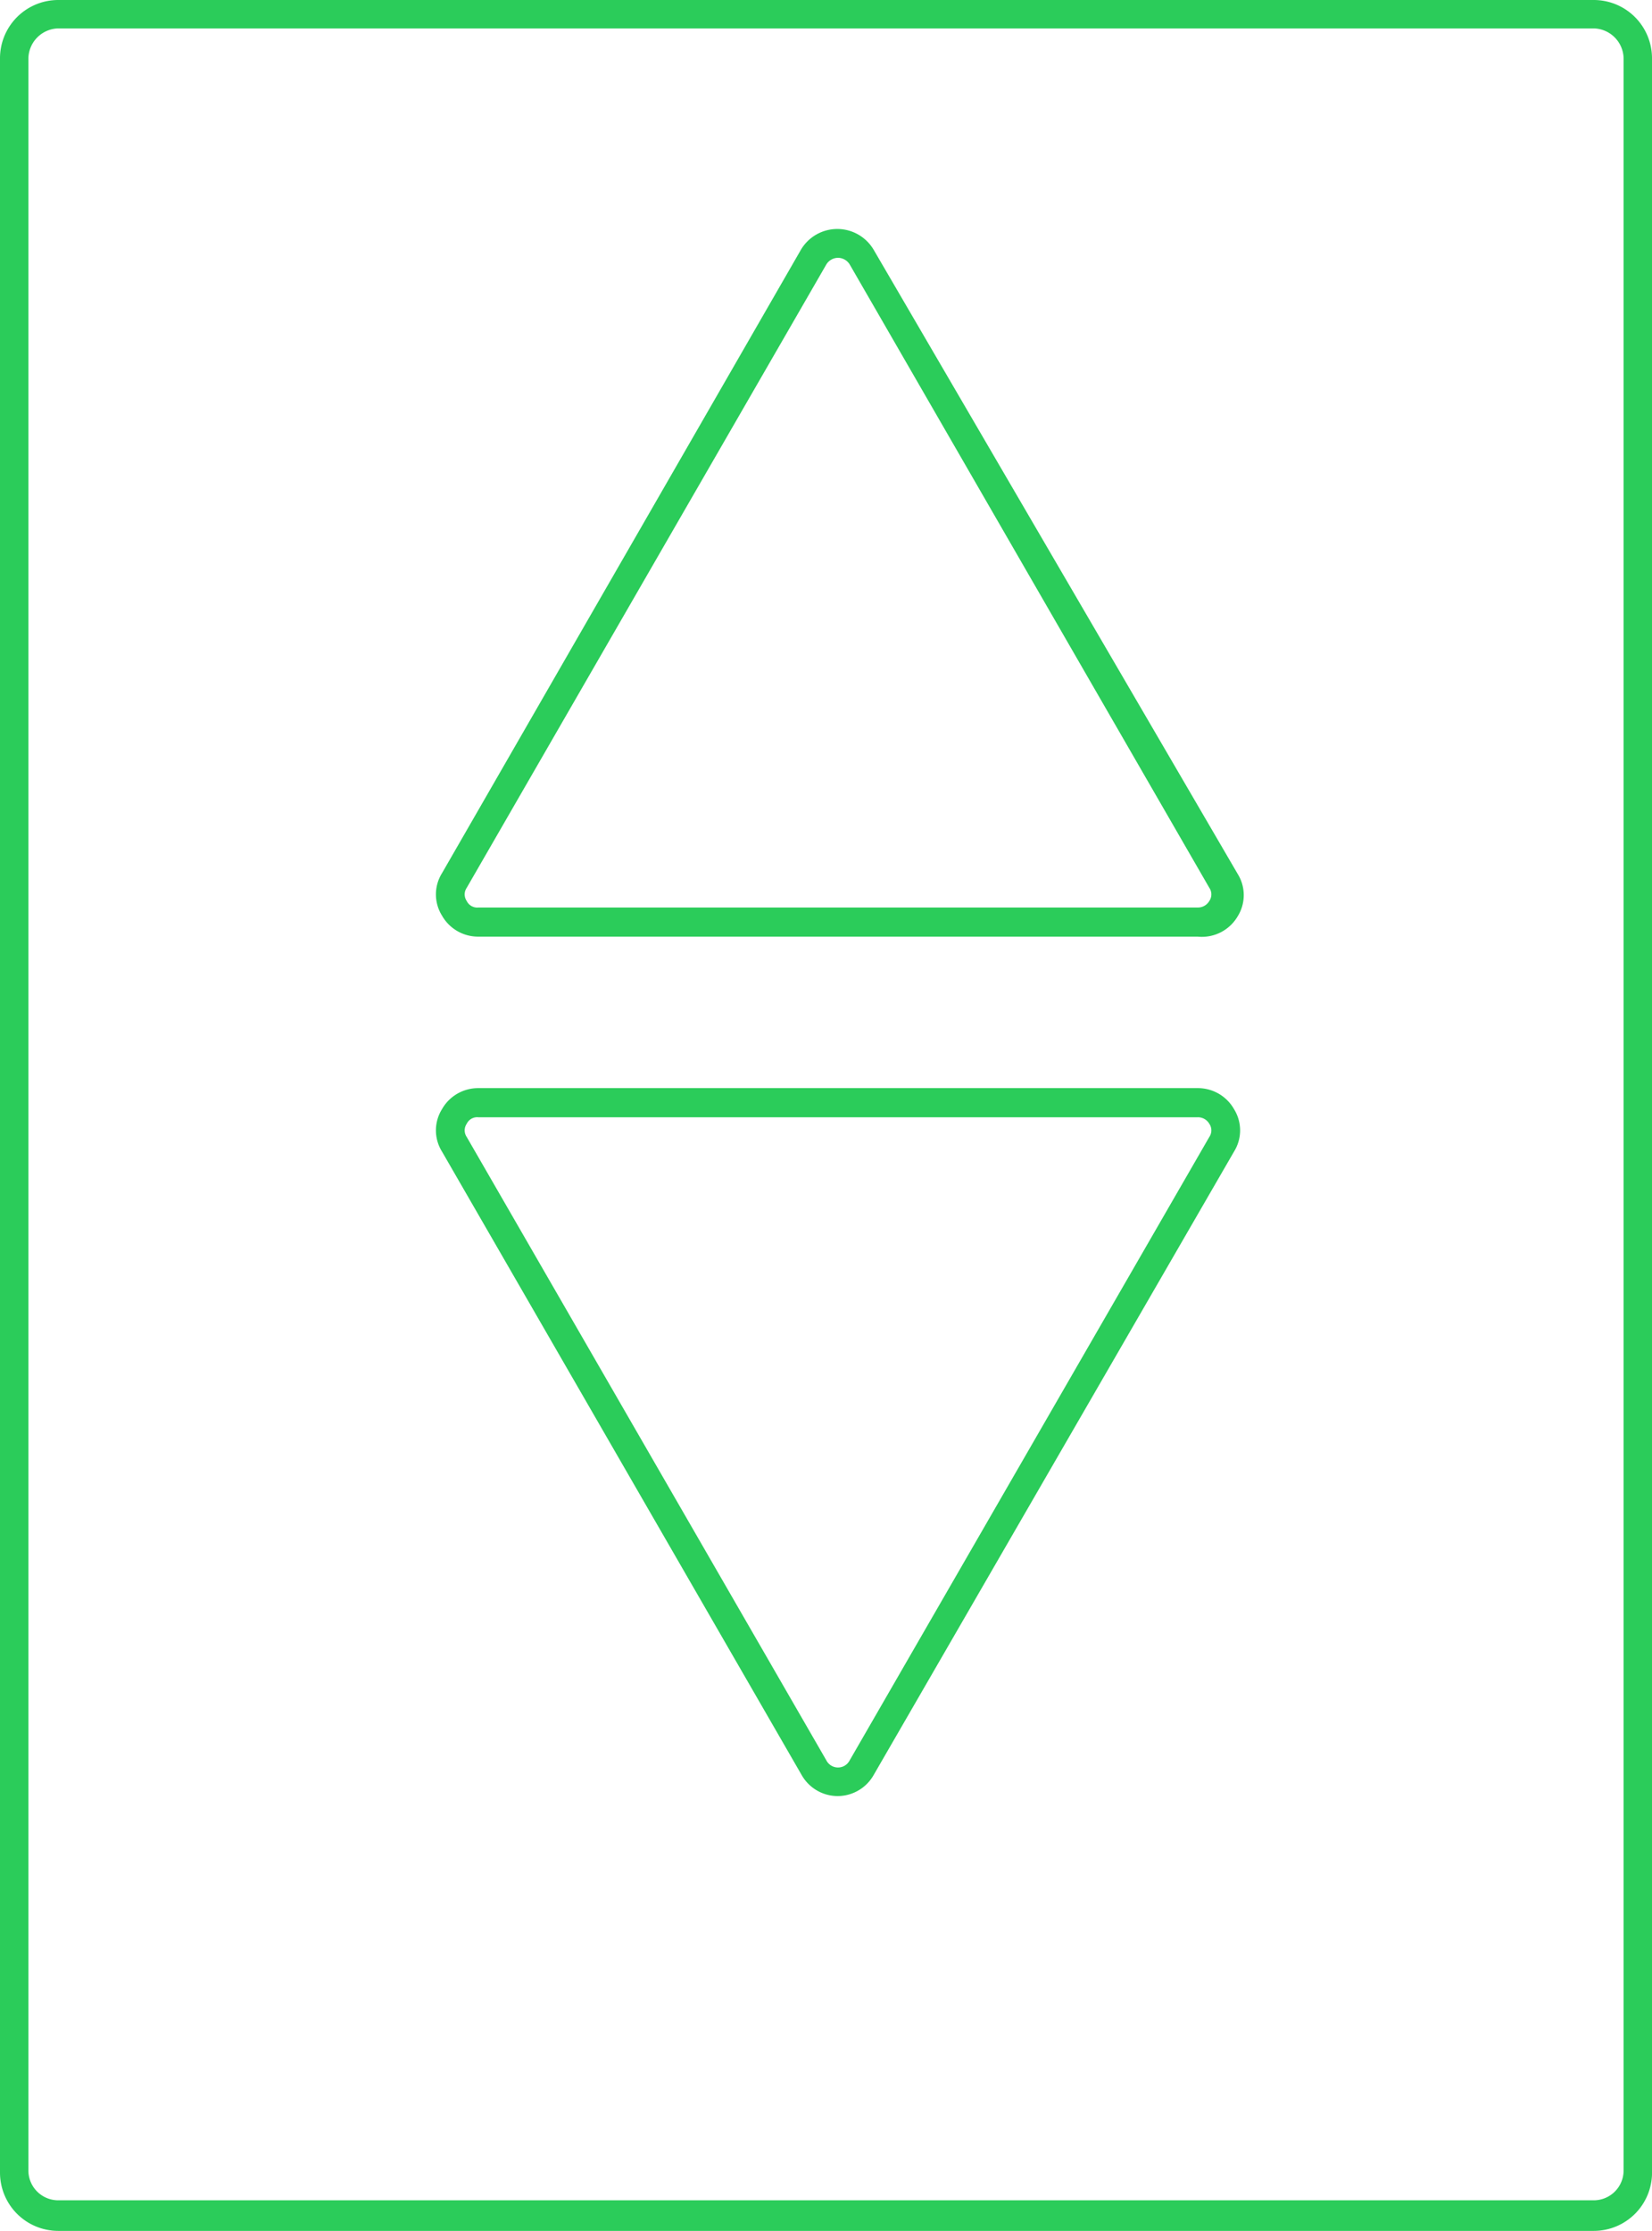 <svg id="Capa_1" data-name="Capa 1" xmlns="http://www.w3.org/2000/svg" viewBox="0 0 22.69 30.63"><defs><style>.cls-1{fill:#2bcc5a;}</style></defs><title>iconografía</title><path class="cls-1" d="M21.89,30.63H.8a.8.8,0,0,1-.8-.8V.8A.8.8,0,0,1,.8,0H21.89a.8.8,0,0,1,.8.8v29A.8.8,0,0,1,21.89,30.63ZM.8.39A.42.42,0,0,0,.39.8v29a.41.41,0,0,0,.41.41H21.89a.41.41,0,0,0,.41-.41V.8a.42.42,0,0,0-.41-.41Z"/><path class="cls-1" d="M16.45,12.86H6.57a.57.57,0,0,1-.5-.29.55.55,0,0,1,0-.58L11,3.43a.58.58,0,0,1,1,0L17,12a.55.55,0,0,1,0,.58A.57.57,0,0,1,16.45,12.86ZM11.51,3.54a.19.19,0,0,0-.16.09L6.41,12.19a.16.16,0,0,0,0,.18.16.16,0,0,0,.16.09h9.88a.18.18,0,0,0,.16-.09.16.16,0,0,0,0-.18L11.67,3.63A.19.19,0,0,0,11.51,3.54Z"/><path class="cls-1" d="M11.51,24.66a.57.57,0,0,1-.5-.29L6.07,15.81a.55.55,0,0,1,0-.58.57.57,0,0,1,.5-.29h9.88a.57.57,0,0,1,.5.29.55.55,0,0,1,0,.58L12,24.37A.57.57,0,0,1,11.51,24.66Zm.33-.39ZM6.57,15.34a.16.16,0,0,0-.16.09.16.16,0,0,0,0,.18l4.94,8.56a.18.18,0,0,0,.32,0l4.94-8.56a.16.16,0,0,0,0-.18.18.18,0,0,0-.16-.09Z"/></svg>